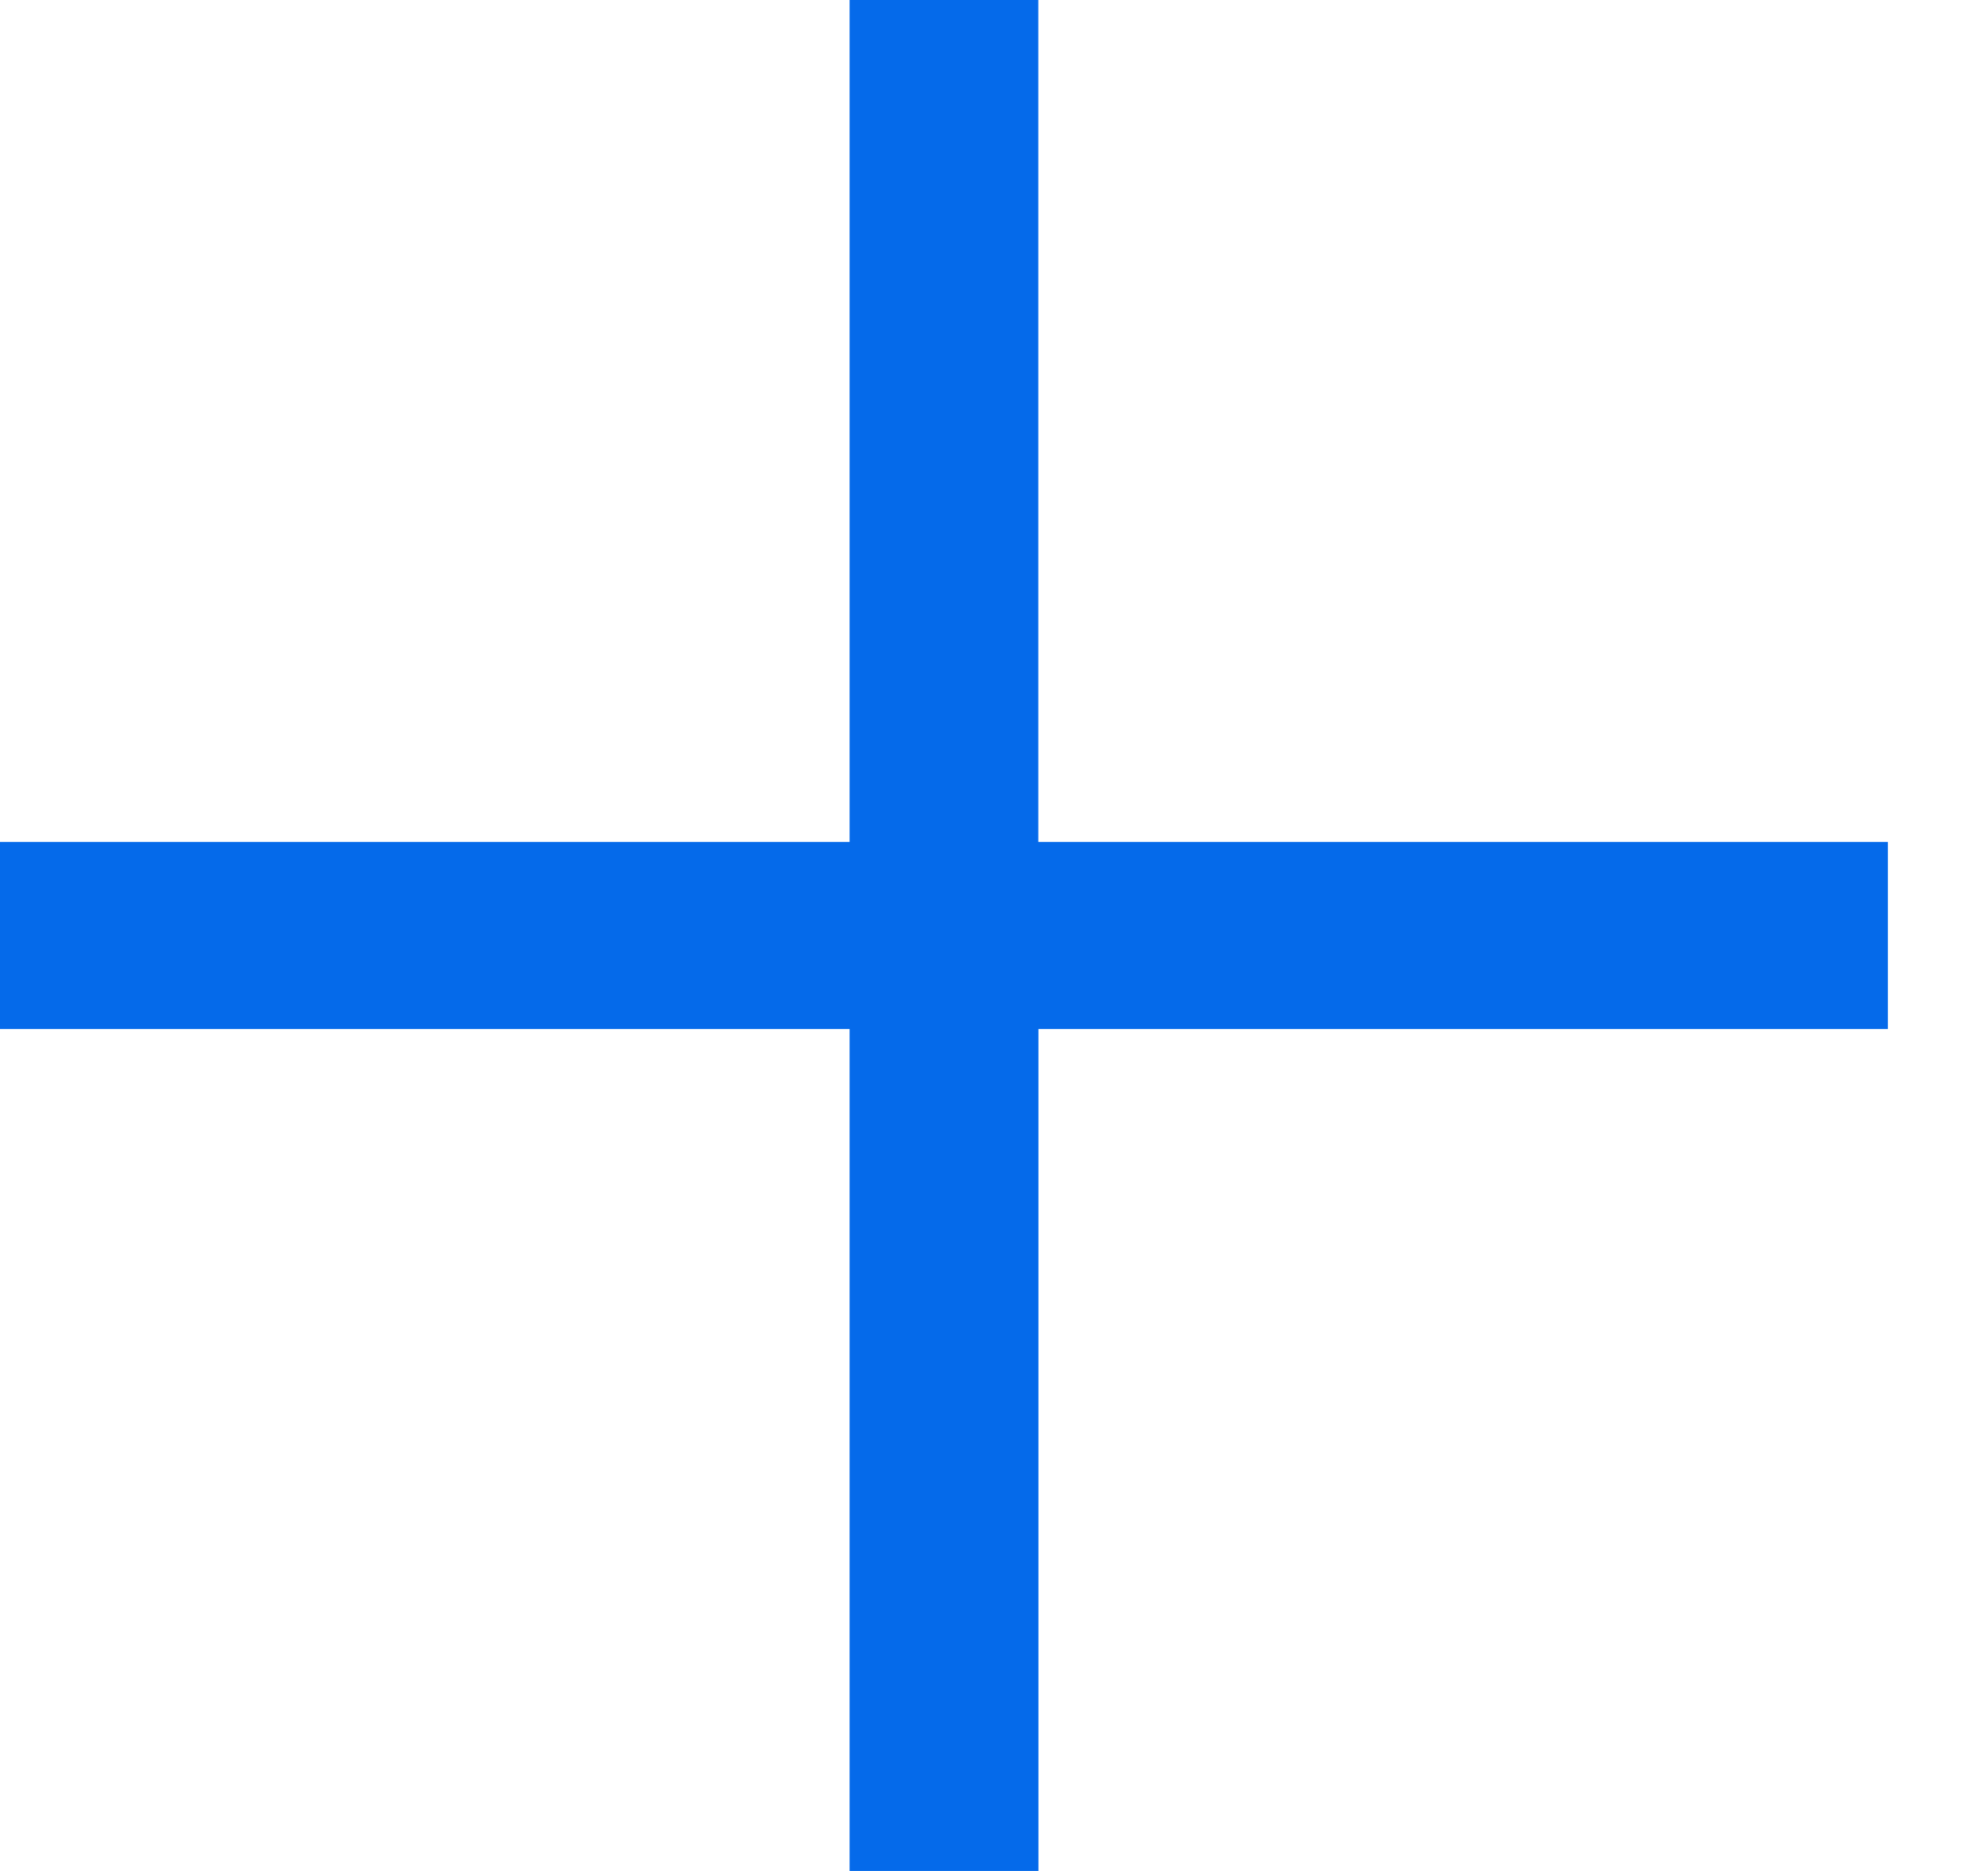 <svg width="17" height="16" viewBox="0 0 17 16" xmlns="http://www.w3.org/2000/svg" xmlns:xlink="http://www.w3.org/1999/xlink">
    <defs>
        <path id="ts1767a9wa" d="M7.265 0h1.614v7.2h7.265v1.6H8.88V16H7.265V8.8H0V7.2h7.265z"/>
    </defs>
    <use fill="#056AEA" xlink:href="#ts1767a9wa" fill-rule="evenodd"/>
</svg>

